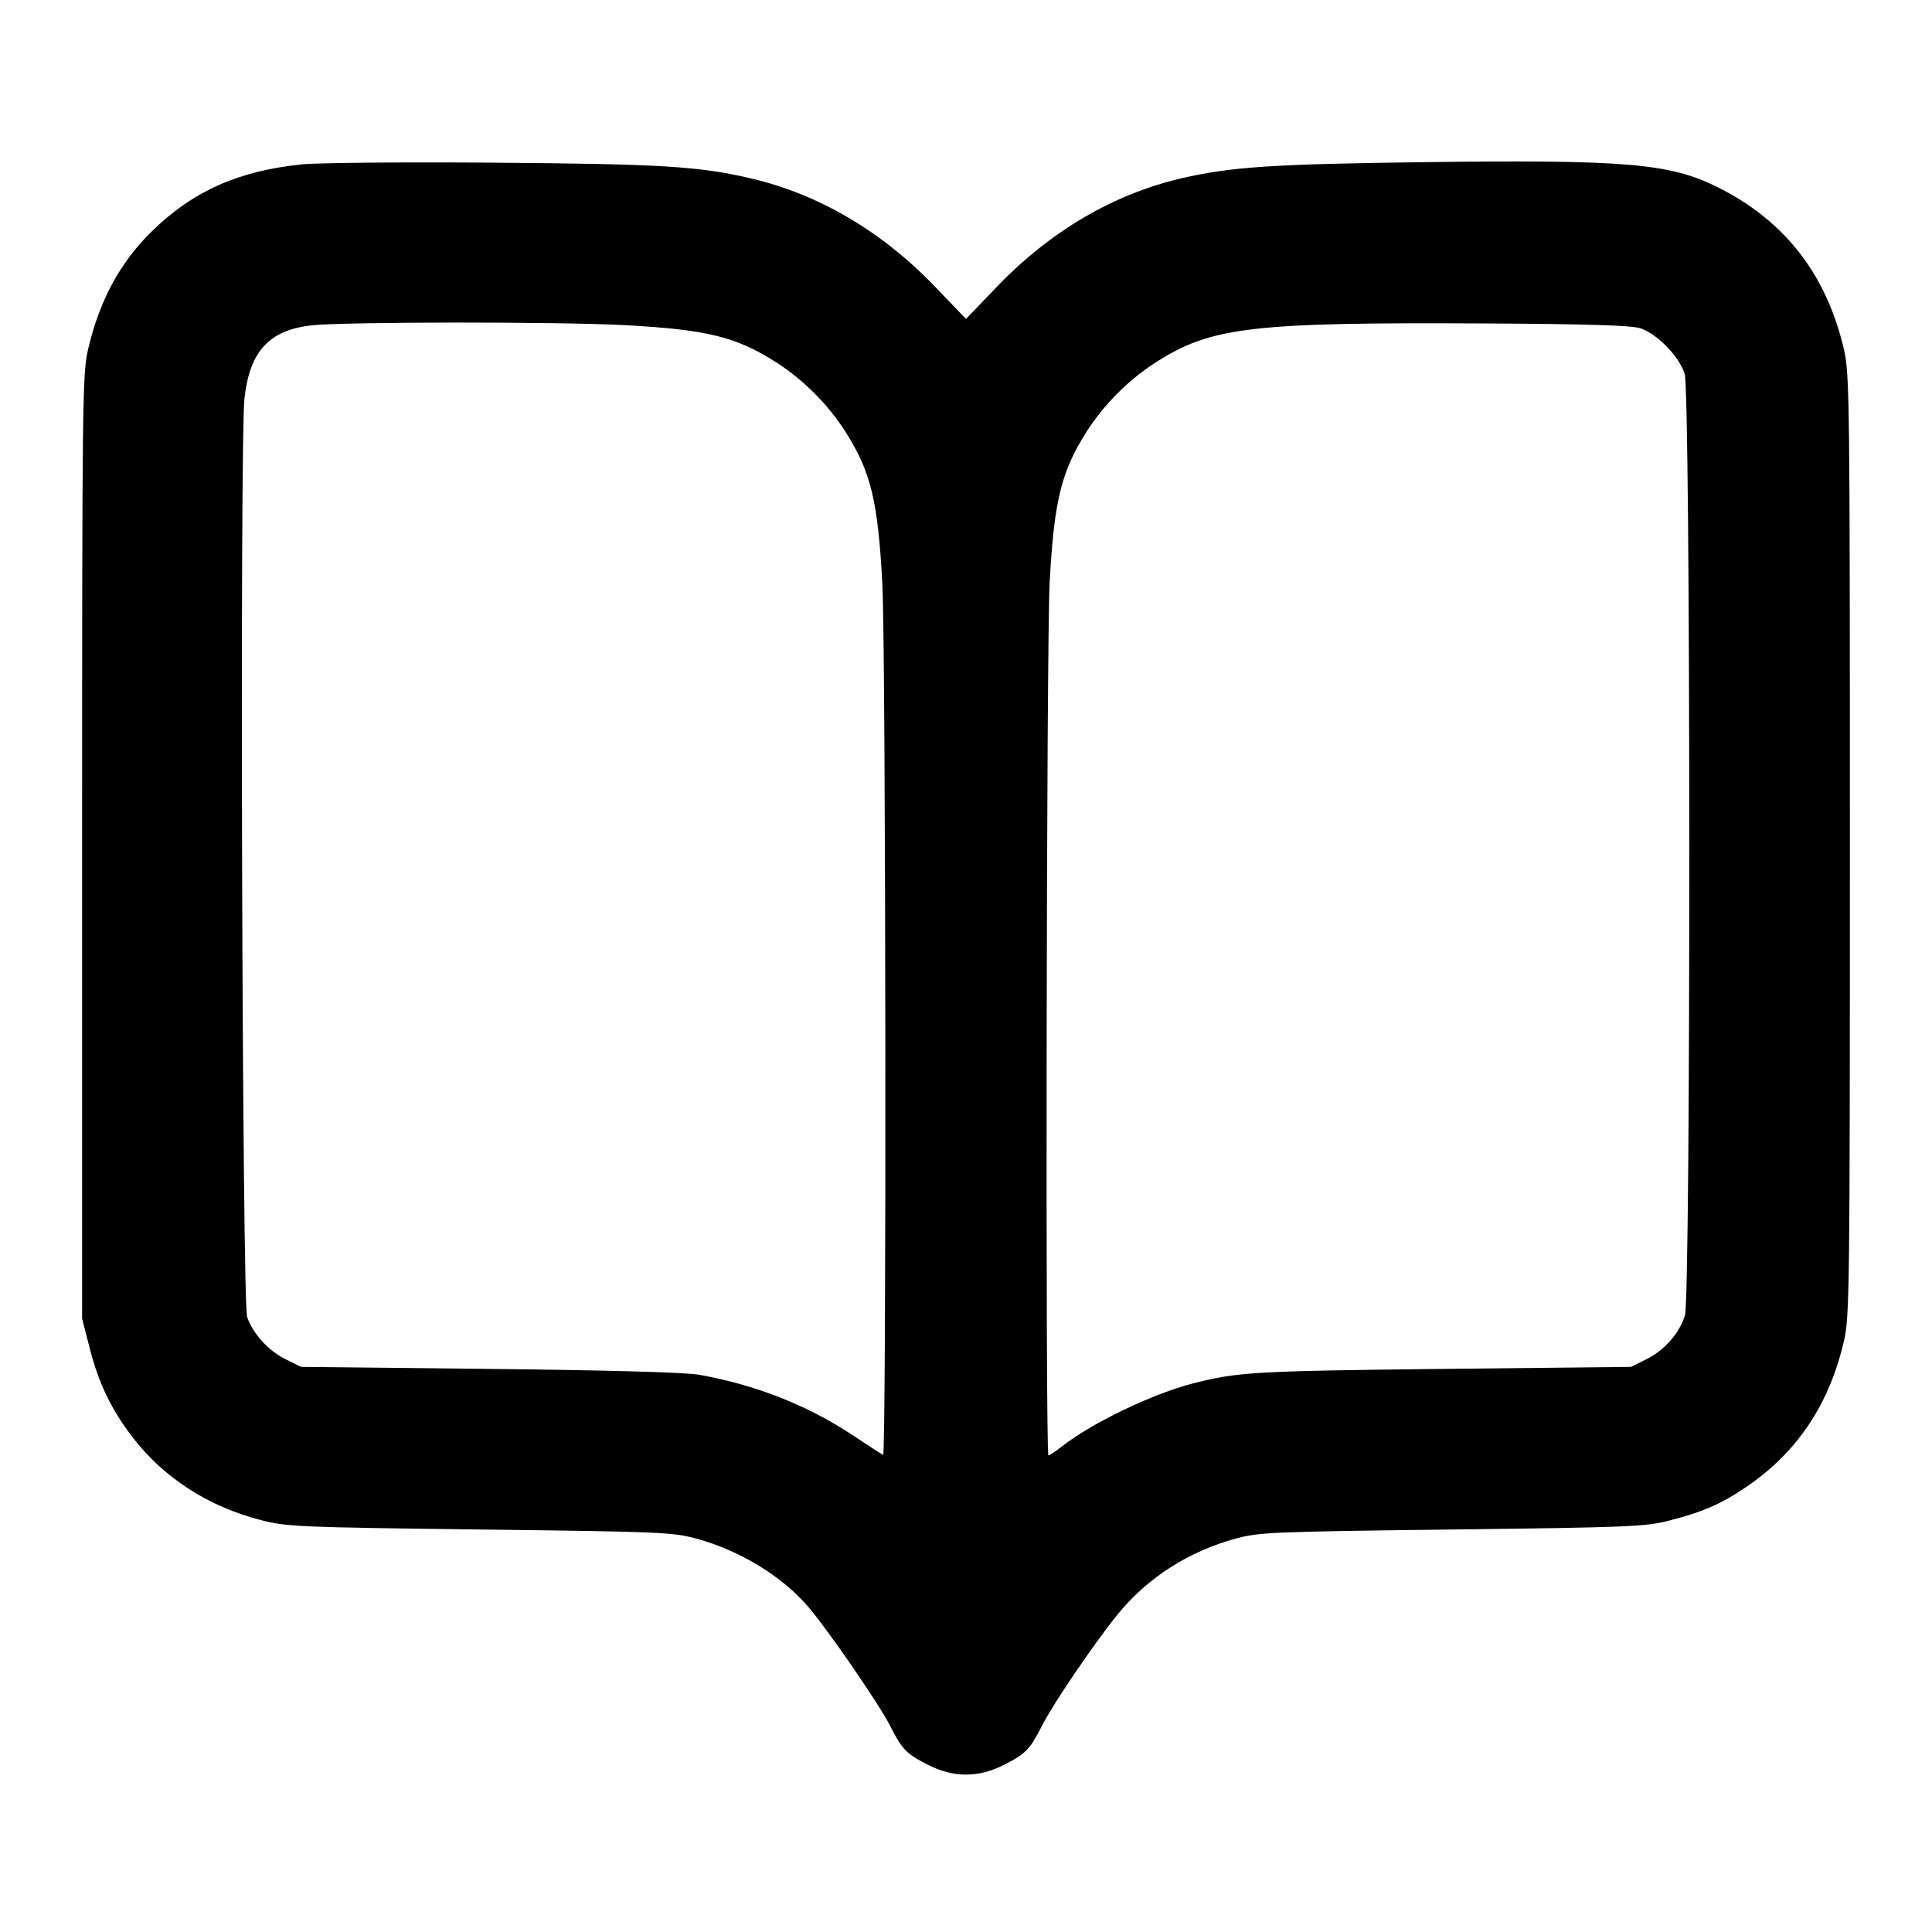 <svg width="24" height="24" viewBox="0 0 24 24" fill="none" xmlns="http://www.w3.org/2000/svg"><path d="M3.749 2.042 C 2.957 2.124,2.400 2.373,1.890 2.870 C 1.491 3.260,1.236 3.731,1.094 4.340 C 1.024 4.644,1.020 4.949,1.020 10.520 L 1.020 16.380 1.111 16.735 C 1.225 17.184,1.379 17.505,1.650 17.858 C 2.033 18.357,2.593 18.718,3.244 18.884 C 3.562 18.966,3.707 18.972,5.960 19.000 C 8.193 19.027,8.359 19.034,8.646 19.112 C 9.190 19.259,9.720 19.583,10.045 19.966 C 10.298 20.264,10.924 21.175,11.058 21.440 C 11.206 21.733,11.260 21.788,11.529 21.924 C 11.847 22.085,12.153 22.085,12.471 21.924 C 12.740 21.788,12.794 21.733,12.943 21.440 C 13.082 21.166,13.580 20.431,13.877 20.063 C 14.245 19.605,14.763 19.272,15.354 19.112 C 15.641 19.034,15.808 19.027,18.040 19.000 C 20.258 18.973,20.442 18.965,20.740 18.888 C 21.154 18.782,21.383 18.682,21.690 18.473 C 22.324 18.044,22.722 17.449,22.906 16.660 C 22.976 16.356,22.980 16.051,22.980 10.500 C 22.980 4.949,22.976 4.644,22.906 4.340 C 22.688 3.404,22.167 2.737,21.329 2.321 C 20.742 2.030,20.185 1.983,17.720 2.014 C 15.809 2.038,15.293 2.072,14.676 2.215 C 13.832 2.411,13.045 2.873,12.382 3.564 L 12.000 3.962 11.618 3.564 C 10.955 2.873,10.168 2.411,9.324 2.215 C 8.680 2.065,8.213 2.037,6.140 2.021 C 5.018 2.012,3.942 2.022,3.749 2.042 M7.760 4.039 C 8.781 4.094,9.145 4.183,9.642 4.501 C 9.976 4.714,10.286 5.024,10.499 5.358 C 10.819 5.859,10.907 6.222,10.961 7.260 C 11.005 8.117,11.013 18.093,10.970 18.073 C 10.954 18.066,10.782 17.955,10.588 17.826 C 10.030 17.456,9.382 17.201,8.680 17.077 C 8.516 17.048,7.553 17.021,6.080 17.005 L 3.740 16.980 3.550 16.886 C 3.335 16.781,3.142 16.568,3.070 16.360 C 3.008 16.177,2.977 5.489,3.037 4.946 C 3.102 4.365,3.342 4.103,3.866 4.042 C 4.256 3.997,6.929 3.995,7.760 4.039 M20.374 4.077 C 20.584 4.144,20.862 4.430,20.928 4.646 C 21.002 4.892,21.005 16.098,20.931 16.340 C 20.863 16.562,20.675 16.776,20.450 16.886 L 20.260 16.980 17.920 17.005 C 15.595 17.031,15.375 17.043,14.820 17.185 C 14.316 17.315,13.571 17.672,13.194 17.966 C 13.114 18.029,13.038 18.080,13.024 18.080 C 12.985 18.080,12.999 8.002,13.039 7.240 C 13.094 6.219,13.183 5.855,13.501 5.358 C 13.714 5.024,14.024 4.714,14.358 4.501 C 15.047 4.061,15.542 4.002,18.460 4.018 C 19.717 4.025,20.264 4.042,20.374 4.077 " stroke="none" fill-rule="evenodd" fill="black"></path></svg>